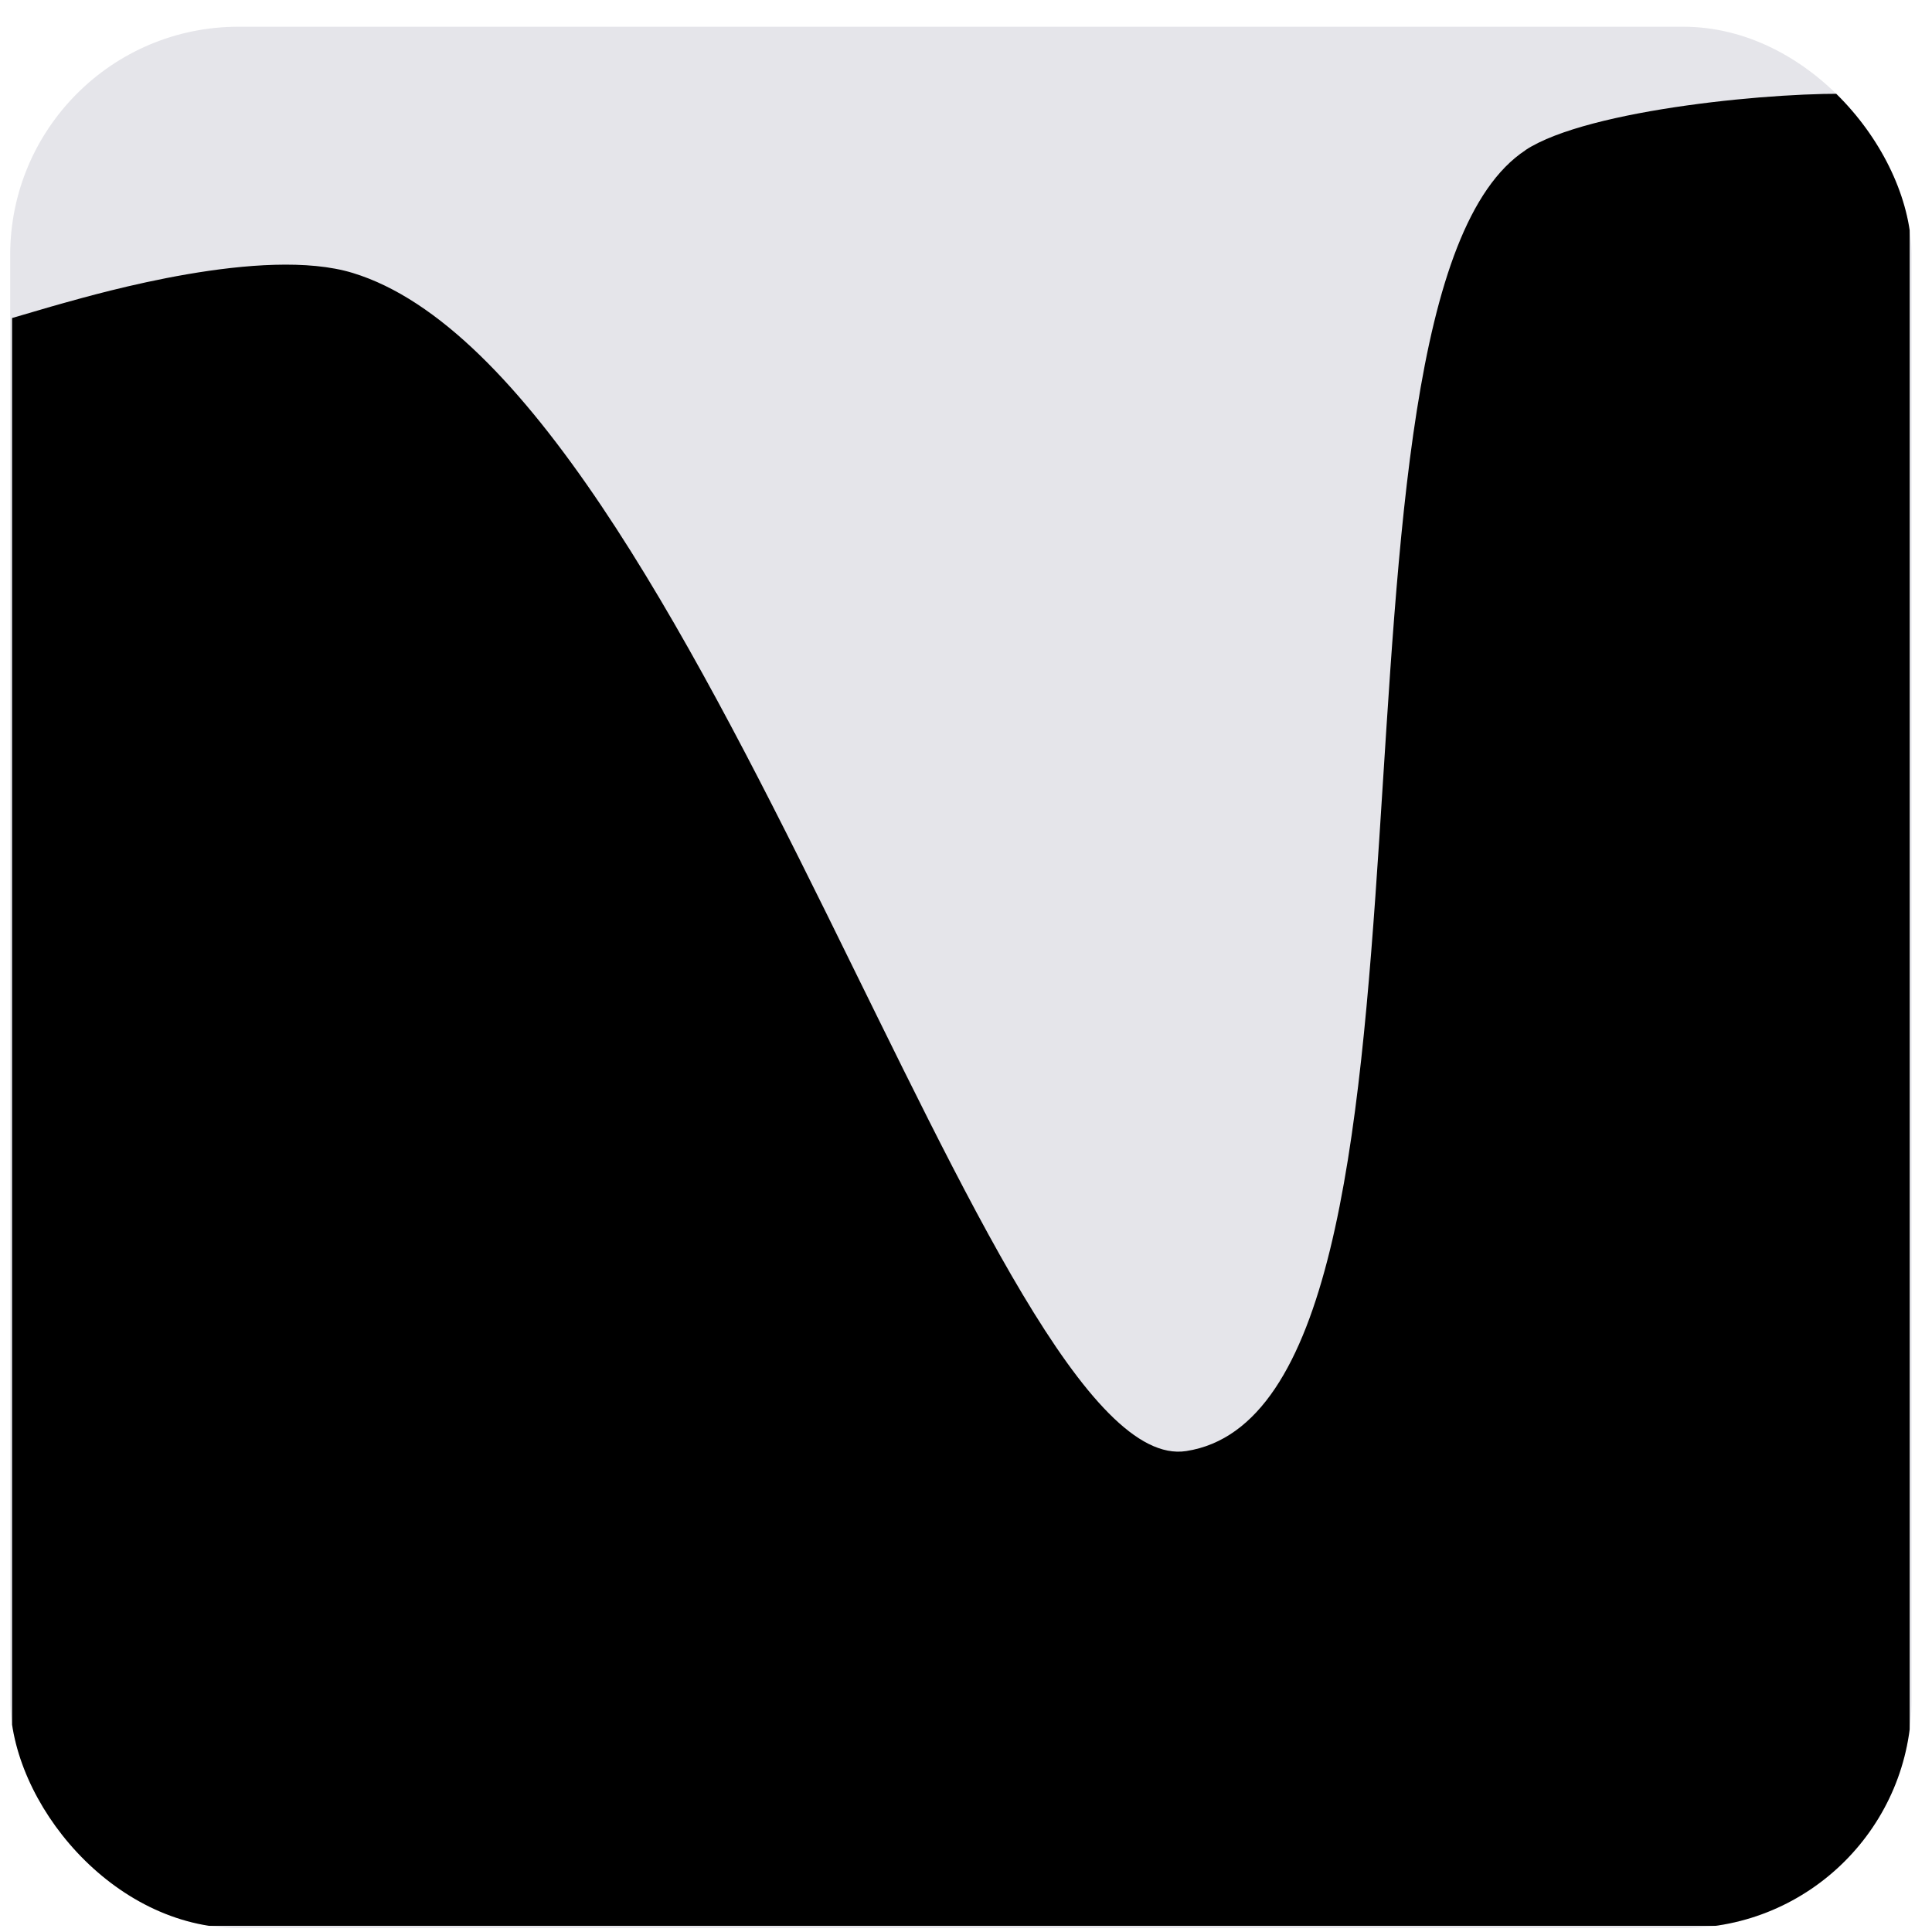 <svg width="69" height="69" viewBox="0 0 69 69" fill="none" xmlns="http://www.w3.org/2000/svg">
<g clip-path="url(#clip0_2126_5168)">
<rect x="0.364" y="0.955" width="67.906" height="67.906" rx="8.149" fill="#E5E5EA"/>
<path d="M54.485 5.362C46.295 10.747 52.774 50.221 42.364 51.824C35.437 52.89 24.919 13.511 12.6 9.749C9.402 8.771 3.487 10.489 2.279 10.822C1.661 10.992 1.05 11.182 0.432 11.358V68.78H68.202V3.454C67.57 3.427 66.946 3.386 66.308 3.359C63.639 3.257 56.733 3.882 54.478 5.362H54.485Z" fill="black"/>
</g>
<defs>
<clipPath id="clip0_2126_5168">
<rect x="0.364" y="0.955" width="67.906" height="67.906" rx="8.149" fill="white"/>
</clipPath>
</defs>
</svg>
